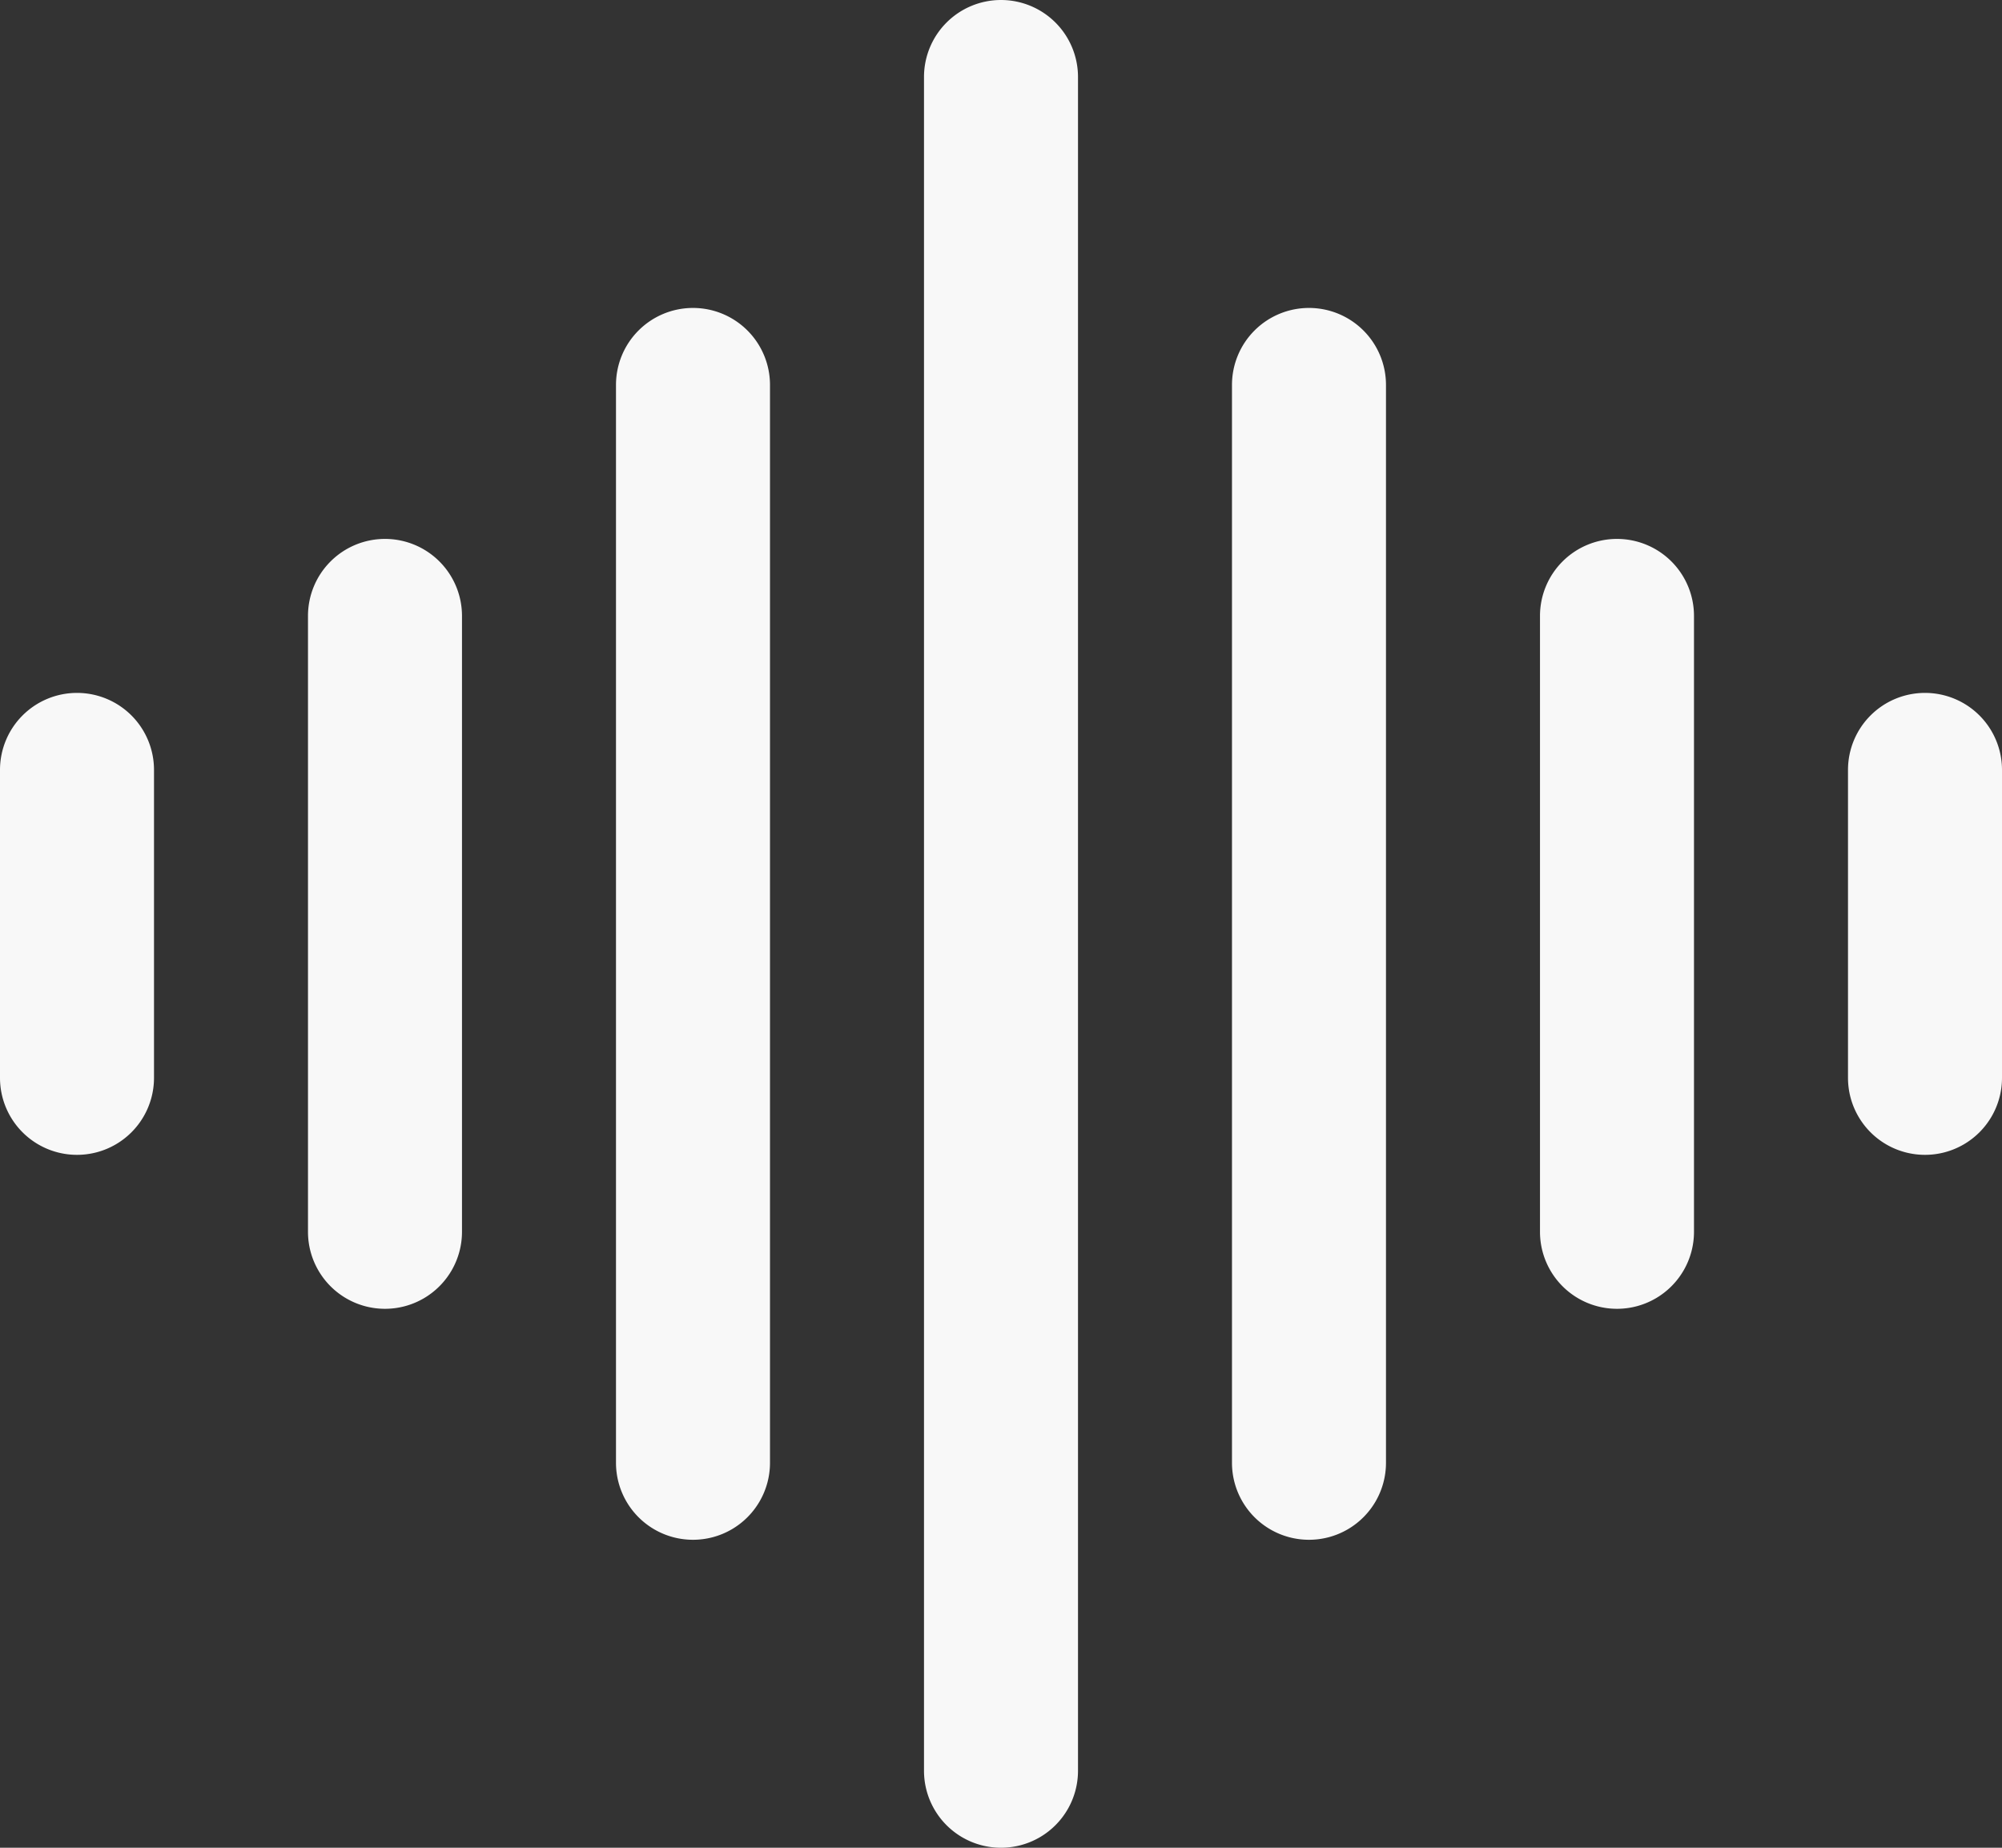 <svg xmlns="http://www.w3.org/2000/svg" width="80" height="73.846" viewBox="0 0 80 73.846">
  <rect x="0" y="0" width="80" height="73.846" fill="#333333" stroke="none"/>
  <g id="__TEMP__SVG__" transform="translate(-12.308 -12.308)">
    <path id="Path_1" data-name="Path 1" d="M52.308,12.308a3.077,3.077,0,0,1,3.077,3.077V83.077a3.077,3.077,0,0,1-6.154,0V15.385A3.077,3.077,0,0,1,52.308,12.308ZM40,24.615a3.077,3.077,0,0,1,3.077,3.077V70.769a3.077,3.077,0,0,1-6.154,0V27.692A3.077,3.077,0,0,1,40,24.615Zm24.615,0a3.077,3.077,0,0,1,3.077,3.077V70.769a3.077,3.077,0,0,1-6.154,0V27.692A3.077,3.077,0,0,1,64.615,24.615ZM27.692,33.846a3.077,3.077,0,0,1,3.077,3.077V61.538a3.077,3.077,0,1,1-6.154,0V36.923A3.077,3.077,0,0,1,27.692,33.846Zm49.231,0A3.077,3.077,0,0,1,80,36.923V61.538a3.077,3.077,0,1,1-6.154,0V36.923A3.077,3.077,0,0,1,76.923,33.846ZM15.385,40a3.077,3.077,0,0,1,3.077,3.077V55.385a3.077,3.077,0,1,1-6.154,0V43.077A3.077,3.077,0,0,1,15.385,40Zm73.846,0a3.077,3.077,0,0,1,3.077,3.077V55.385a3.077,3.077,0,1,1-6.154,0V43.077A3.077,3.077,0,0,1,89.231,40Z" fill="#f8f8f8" fill-rule="evenodd"/>
  </g>
</svg>
